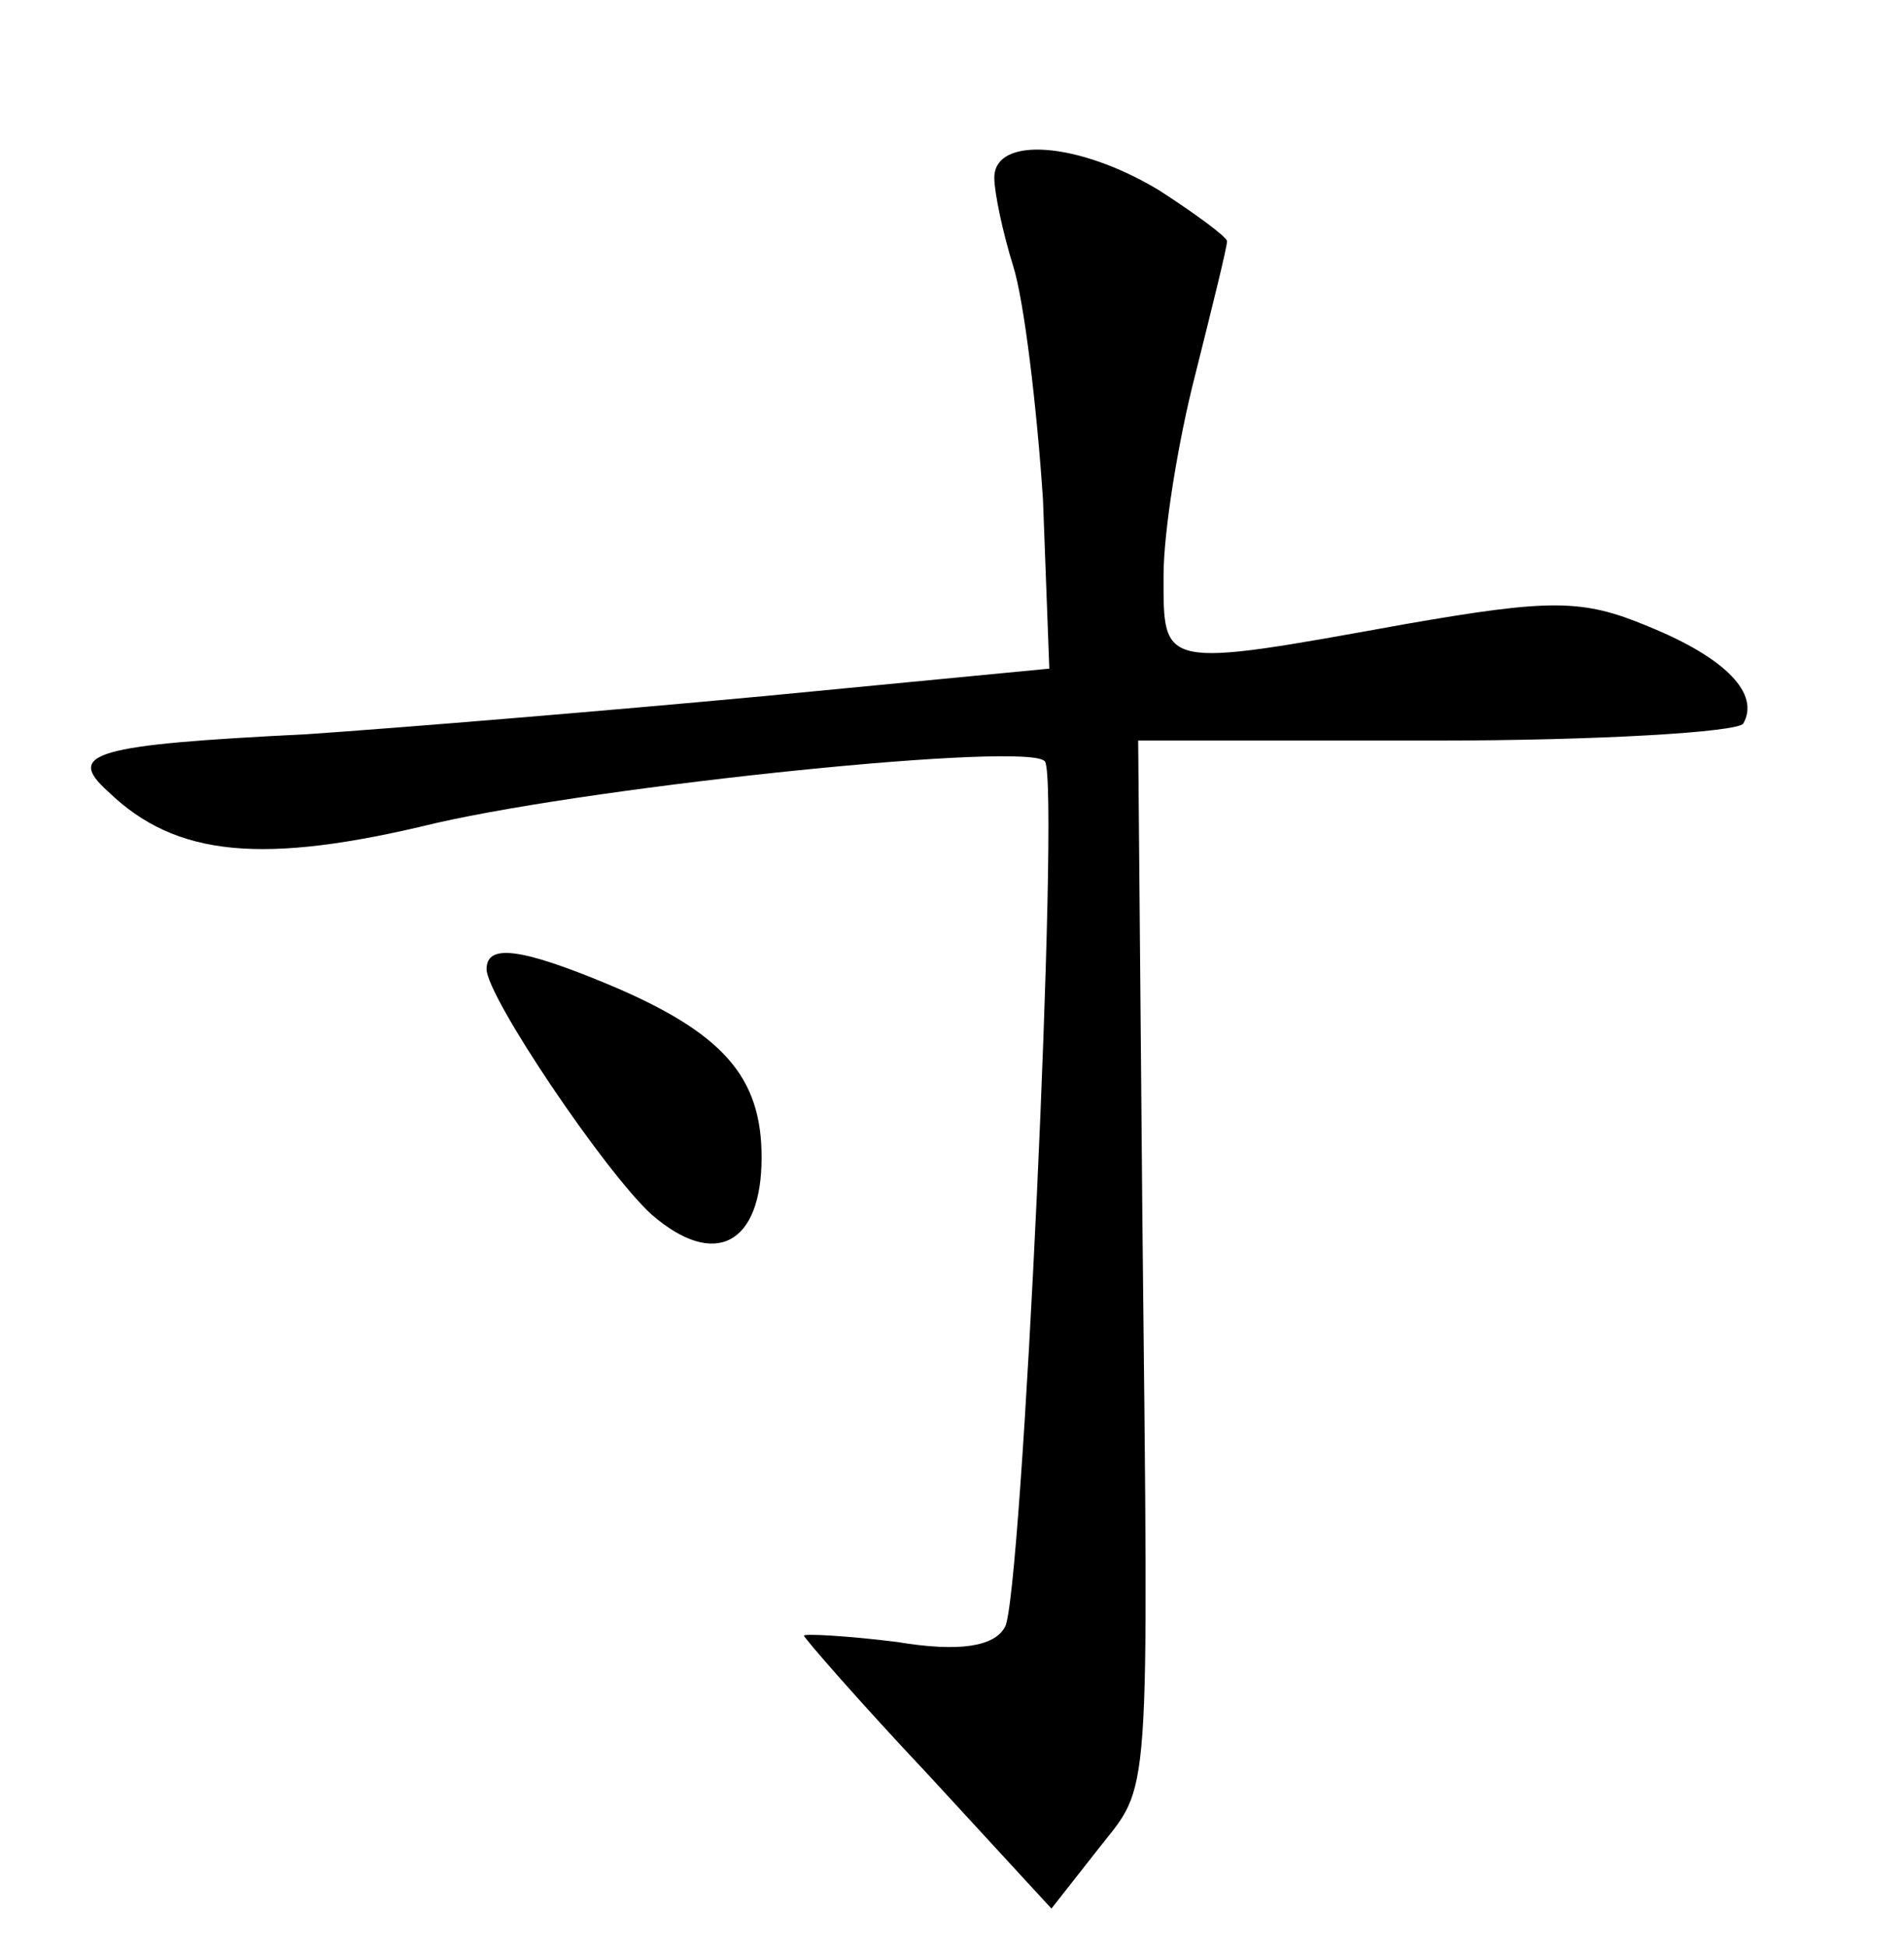 <?xml version="1.0" standalone="no"?>
<!DOCTYPE svg PUBLIC "-//W3C//DTD SVG 20010904//EN"
 "http://www.w3.org/TR/2001/REC-SVG-20010904/DTD/svg10.dtd">
<svg version="1.0" xmlns="http://www.w3.org/2000/svg"
 width="90pt" height="92pt" viewBox="0 0 90 92"
 preserveAspectRatio="xMidYMid meet">
<g transform="translate(0,92) scale(0.1,-0.1)"
fill="#000000" stroke="none">
<path d="M470 836 c0 -7 4 -26 9 -42 5 -16 11 -65 14 -110 l3 -80 -135 -13
c-75 -7 -172 -15 -216 -18 -101 -5 -114 -9 -94 -27 32 -31 73 -35 155 -15 79
18 283 39 288 29 7 -12 -11 -397 -19 -409 -5 -9 -21 -12 -51 -7 -24 3 -44 4
-44 3 0 -1 26 -31 59 -66 l58 -63 22 28 c25 32 24 15 21 297 l-2 227 140 0
c78 0 143 4 146 8 8 14 -8 31 -45 46 -31 13 -46 13 -115 1 -116 -21 -114 -21
-114 23 0 21 7 64 15 95 8 32 15 60 15 63 0 2 -15 13 -32 24 -38 23 -78 26
-78 6z"/>
<path d="M230 462 c0 -13 56 -96 78 -116 30 -26 52 -14 52 27 0 38 -18 59 -73
82 -41 17 -57 19 -57 7z"/>
</g>
</svg>
